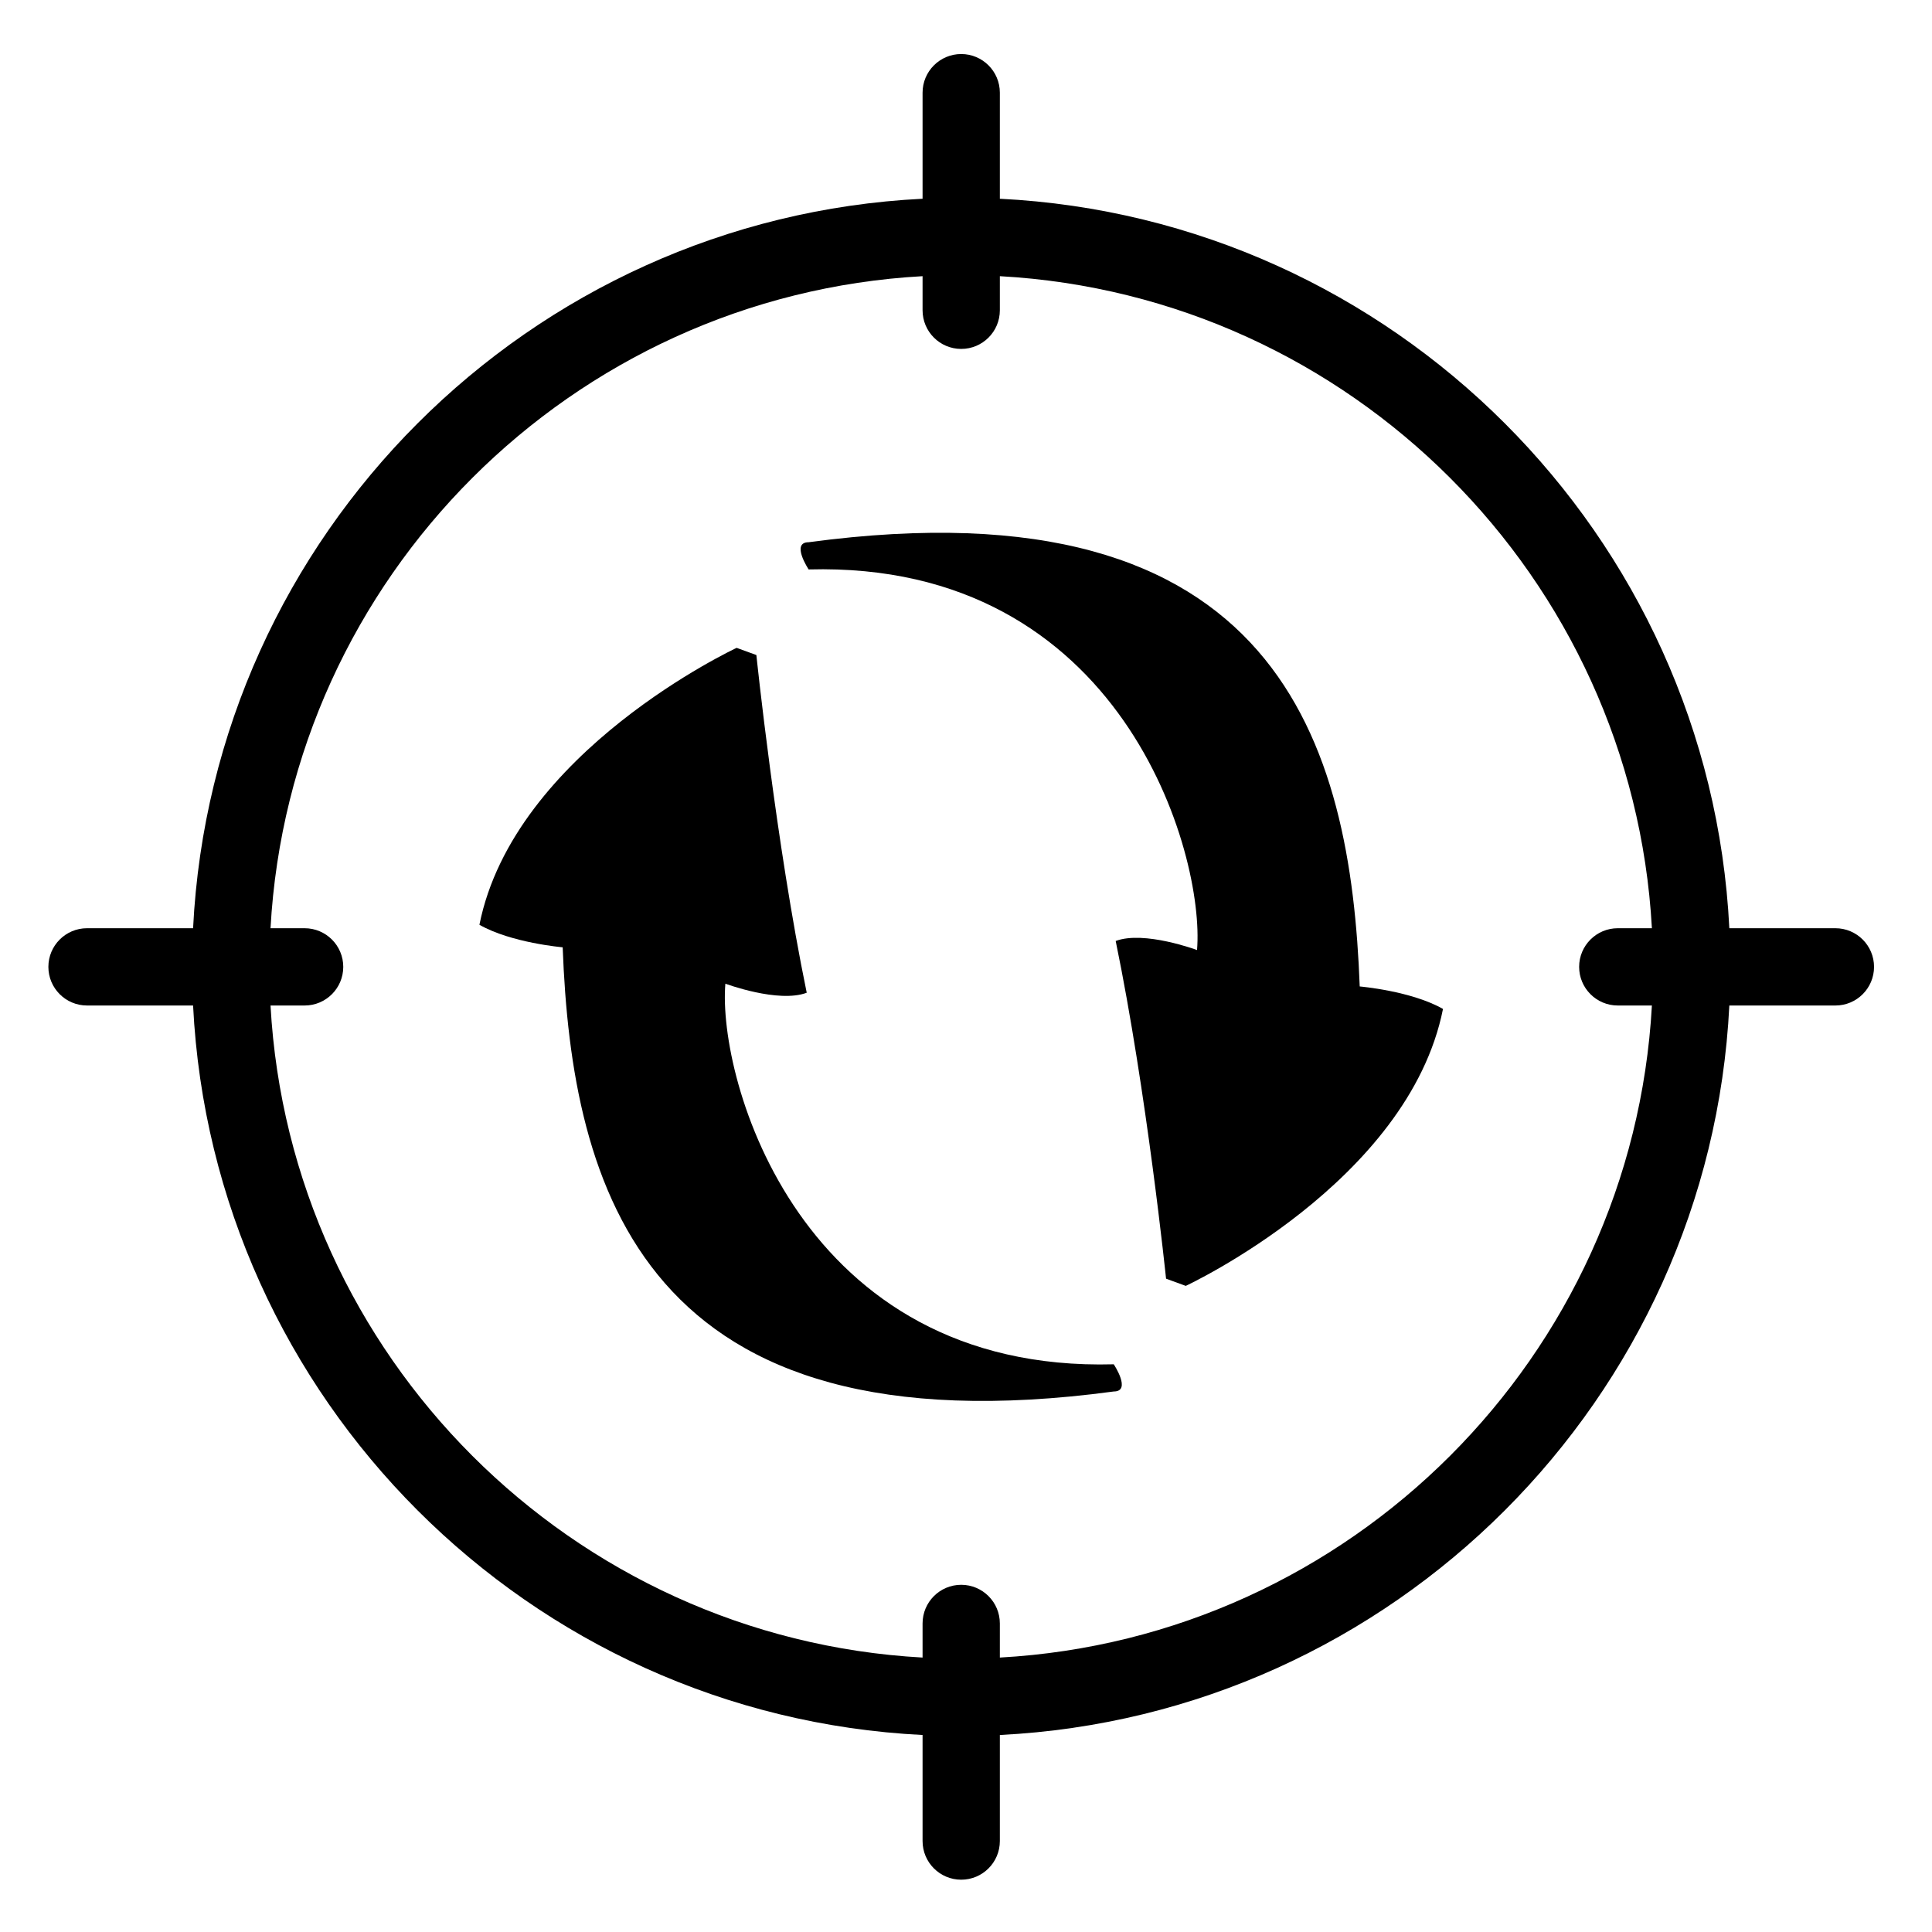 <?xml version="1.0" ?>
<svg xmlns="http://www.w3.org/2000/svg" xmlns:ev="http://www.w3.org/2001/xml-events" xmlns:xlink="http://www.w3.org/1999/xlink" baseProfile="full" enable-background="new 0 0 100 100" height="600px" version="1.1" viewBox="0 0 100 100" width="600px" x="0px" xml:space="preserve" y="0px">
	<defs/>
	<path d="M 37.545,50.915 C 37.545,50.915 40.288,51.937 41.756,51.384 C 40.154,43.609 39.15,33.905 39.15,33.905 L 38.129,33.533 C 38.129,33.533 26.605,38.891 24.815,47.866 C 26.456,48.804 29.124,49.032 29.124,49.032 C 29.593,61.463 33.258,75.306 57.648,72.023 C 58.586,72.023 57.648,70.616 57.648,70.616 C 41.39,71.057 37.131,55.857 37.545,50.915" fill="#000000"/>
	<path d="M 41.856,28.066 C 40.918,28.066 41.856,29.474 41.856,29.474 C 58.113,29.033 62.374,44.231 61.958,49.174 C 61.958,49.174 59.217,48.152 57.748,48.705 C 59.352,56.48 60.355,66.184 60.355,66.184 L 61.375,66.557 C 61.375,66.557 72.9,61.199 74.689,52.223 C 73.047,51.285 70.379,51.059 70.379,51.059 C 69.912,38.628 66.248,24.783 41.856,28.066" fill="#000000"/>
	<path d="M 95.0,48.045 L 89.51,48.045 C 88.497,27.683 72.113,11.3 51.752,10.287 L 51.752,4.797 C 51.752,3.693 50.856,2.797 49.752,2.797 C 48.648,2.797 47.752,3.693 47.752,4.797 L 47.752,10.287 C 27.39,11.3 11.007,27.683 9.994,48.045 L 4.504,48.045 C 3.4,48.045 2.504,48.941 2.504,50.045 C 2.504,51.149 3.4,52.045 4.504,52.045 L 9.994,52.045 C 11.007,72.407 27.39,88.79 47.752,89.803 L 47.752,95.293 C 47.752,96.397 48.648,97.293 49.752,97.293 C 50.856,97.293 51.752,96.397 51.752,95.293 L 51.752,89.803 C 72.113,88.79 88.497,72.407 89.51,52.045 L 95.0,52.045 C 96.104,52.045 97.0,51.149 97.0,50.045 C 97.0,48.941 96.104,48.045 95.0,48.045 M 51.752,85.795 L 51.752,84.029 C 51.752,82.925 50.856,82.029 49.752,82.029 C 48.648,82.029 47.752,82.925 47.752,84.029 L 47.752,85.795 C 29.596,84.79 15.007,70.2 14.002,52.045 L 15.767,52.045 C 16.871,52.045 17.767,51.149 17.767,50.045 C 17.767,48.941 16.871,48.045 15.767,48.045 L 14.002,48.045 C 15.006,29.889 29.596,15.3 47.752,14.295 L 47.752,16.06 C 47.752,17.164 48.648,18.06 49.752,18.06 C 50.856,18.06 51.752,17.164 51.752,16.06 L 51.752,14.295 C 69.907,15.299 84.497,29.889 85.502,48.045 L 83.736,48.045 C 82.632,48.045 81.736,48.941 81.736,50.045 C 81.736,51.149 82.632,52.045 83.736,52.045 L 85.502,52.045 C 84.497,70.2 69.907,84.79 51.752,85.795" fill="#000000"/>
</svg>
